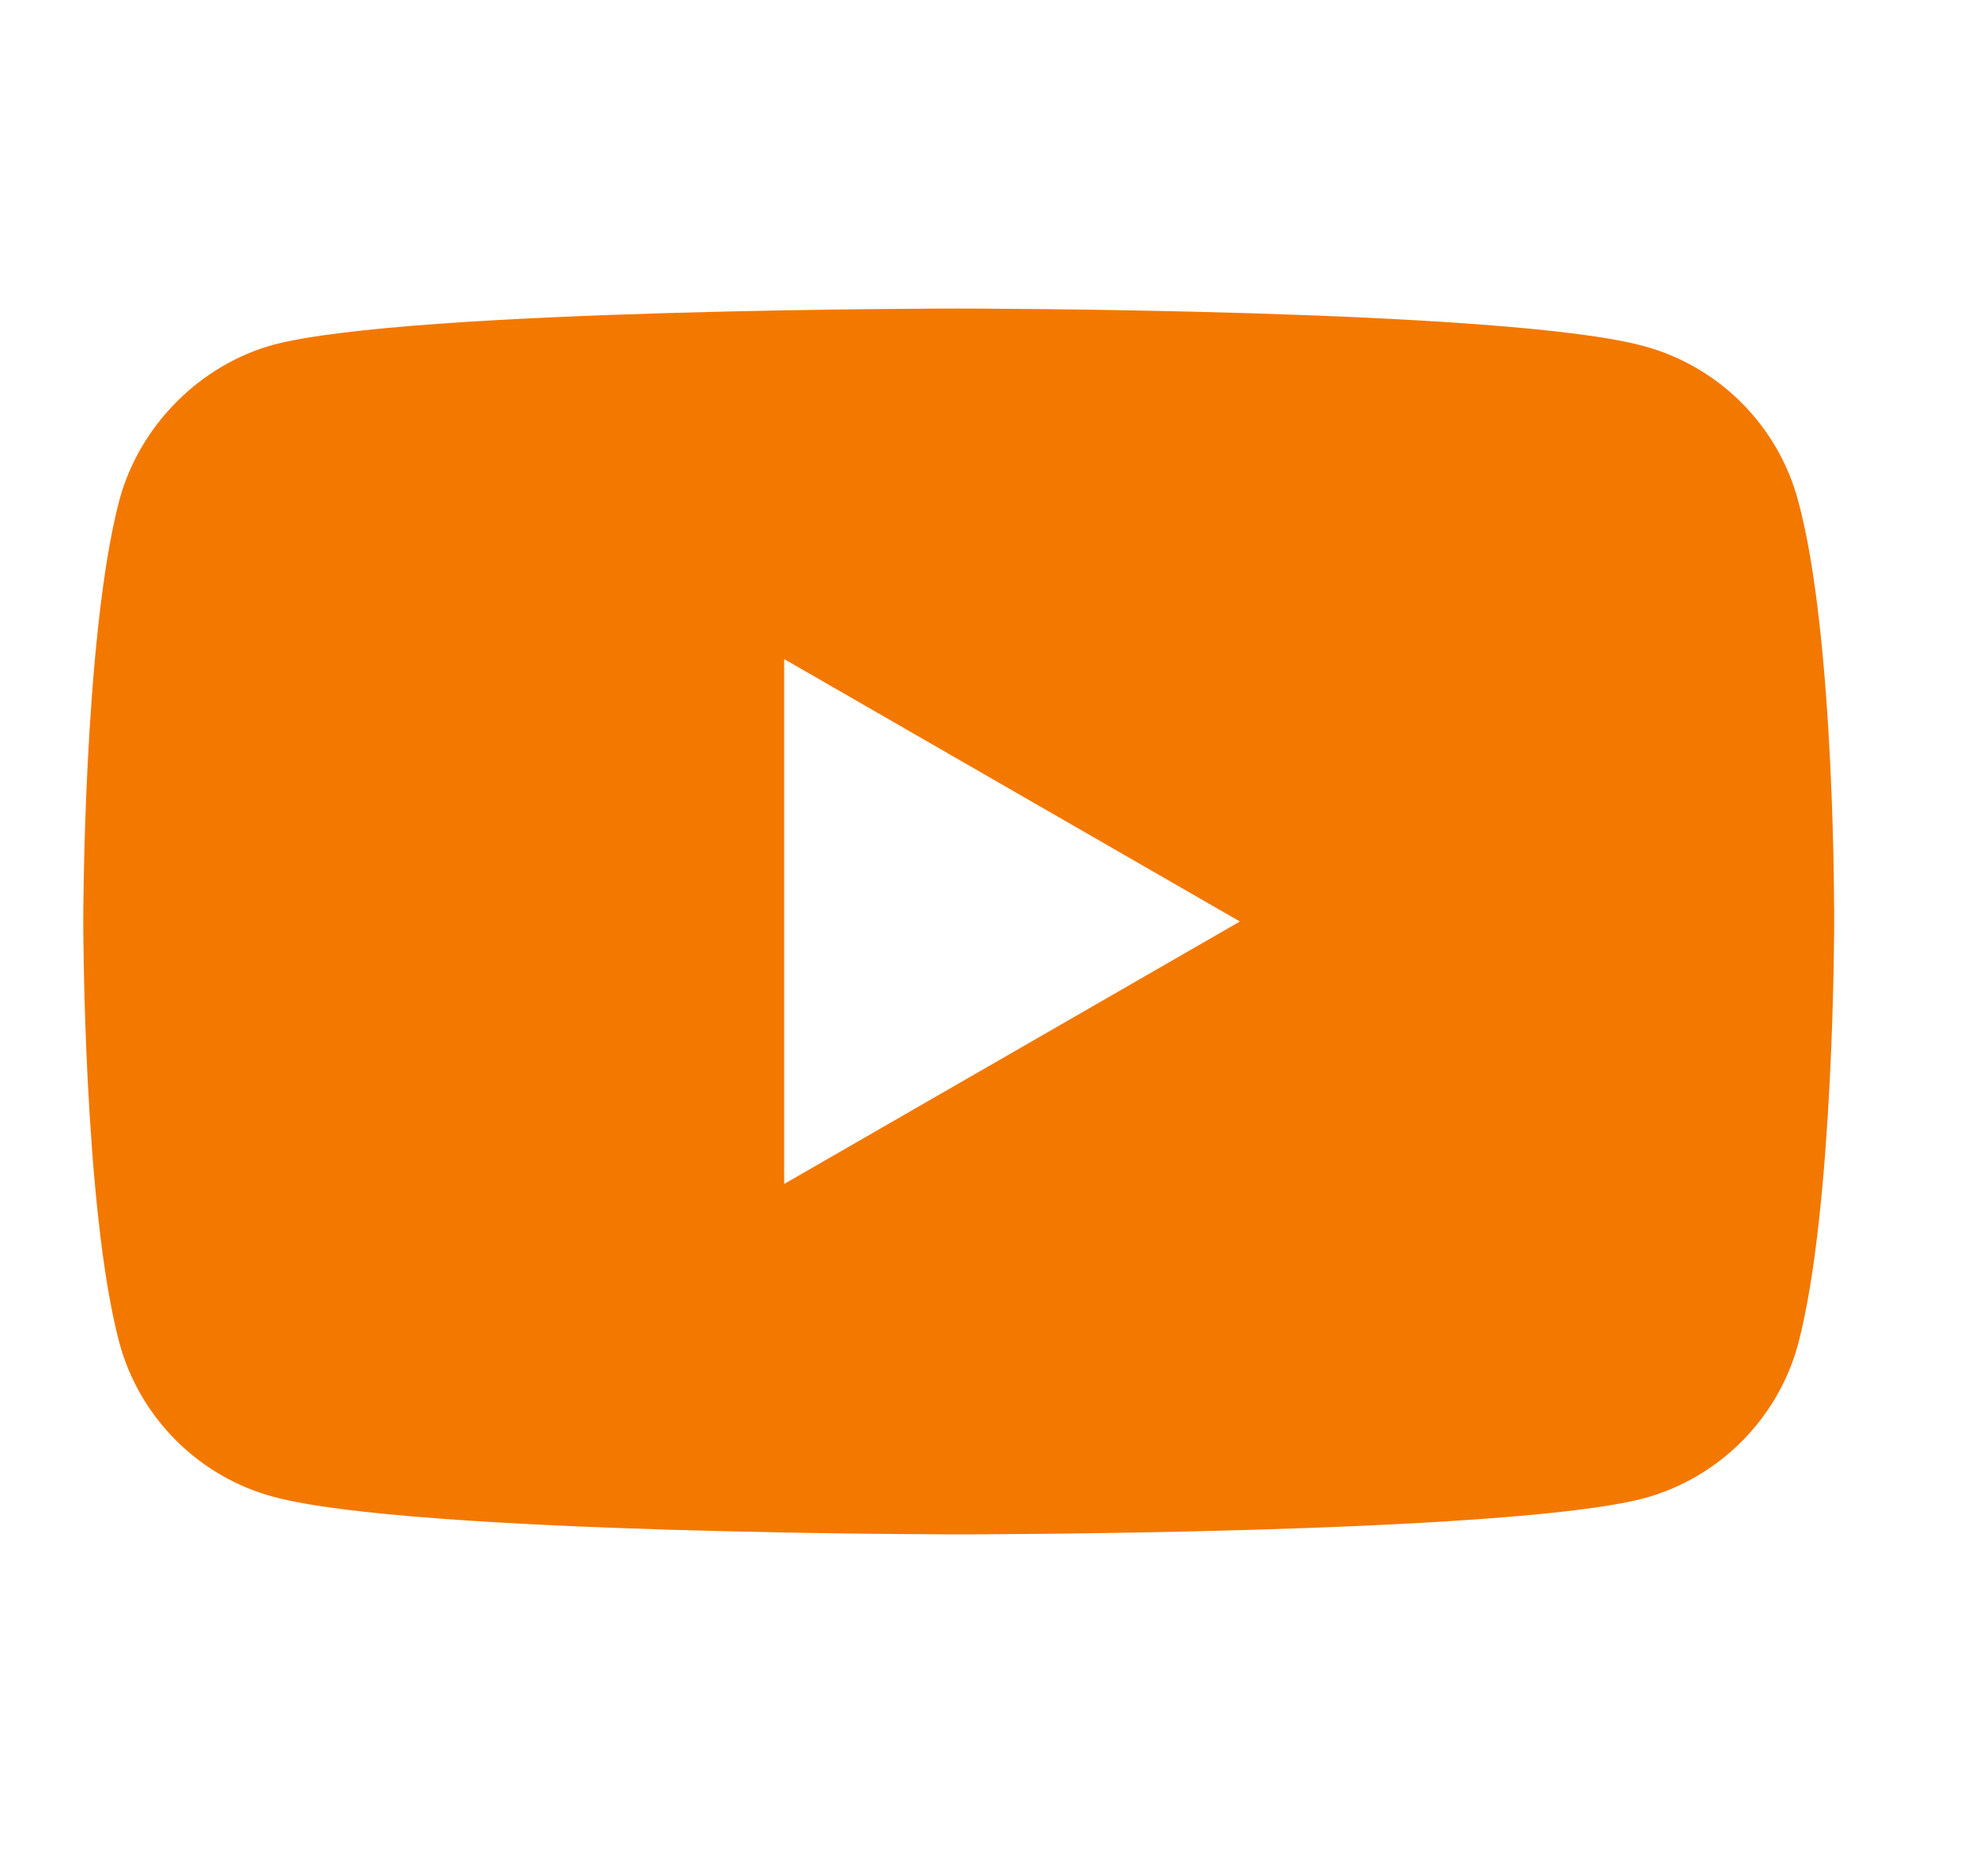 <svg width="20" height="19" viewBox="0 0 20 19" fill="none" xmlns="http://www.w3.org/2000/svg">
<g clip-path="url(#clip0_721_1120)">
<path d="M18.208 5.068C18.004 4.308 17.405 3.71 16.646 3.505C15.258 3.125 9.708 3.125 9.708 3.125C9.708 3.125 4.158 3.125 2.771 3.491C2.026 3.695 1.412 4.309 1.208 5.068C0.843 6.455 0.843 9.333 0.843 9.333C0.843 9.333 0.843 12.225 1.208 13.597C1.412 14.357 2.011 14.956 2.771 15.16C4.173 15.54 9.708 15.54 9.708 15.54C9.708 15.54 15.258 15.54 16.646 15.175C17.405 14.97 18.004 14.371 18.209 13.612C18.574 12.225 18.574 9.347 18.574 9.347C18.574 9.347 18.588 6.455 18.208 5.068ZM7.941 11.991V6.675L12.556 9.333L7.941 11.991Z" fill="#F37800"/>
</g>
<defs>
<clipPath id="clip0_721_1120">
<rect width="18.913" height="18.913" fill="white" transform="translate(0.261 0.043)"/>
</clipPath>
</defs>
</svg>
